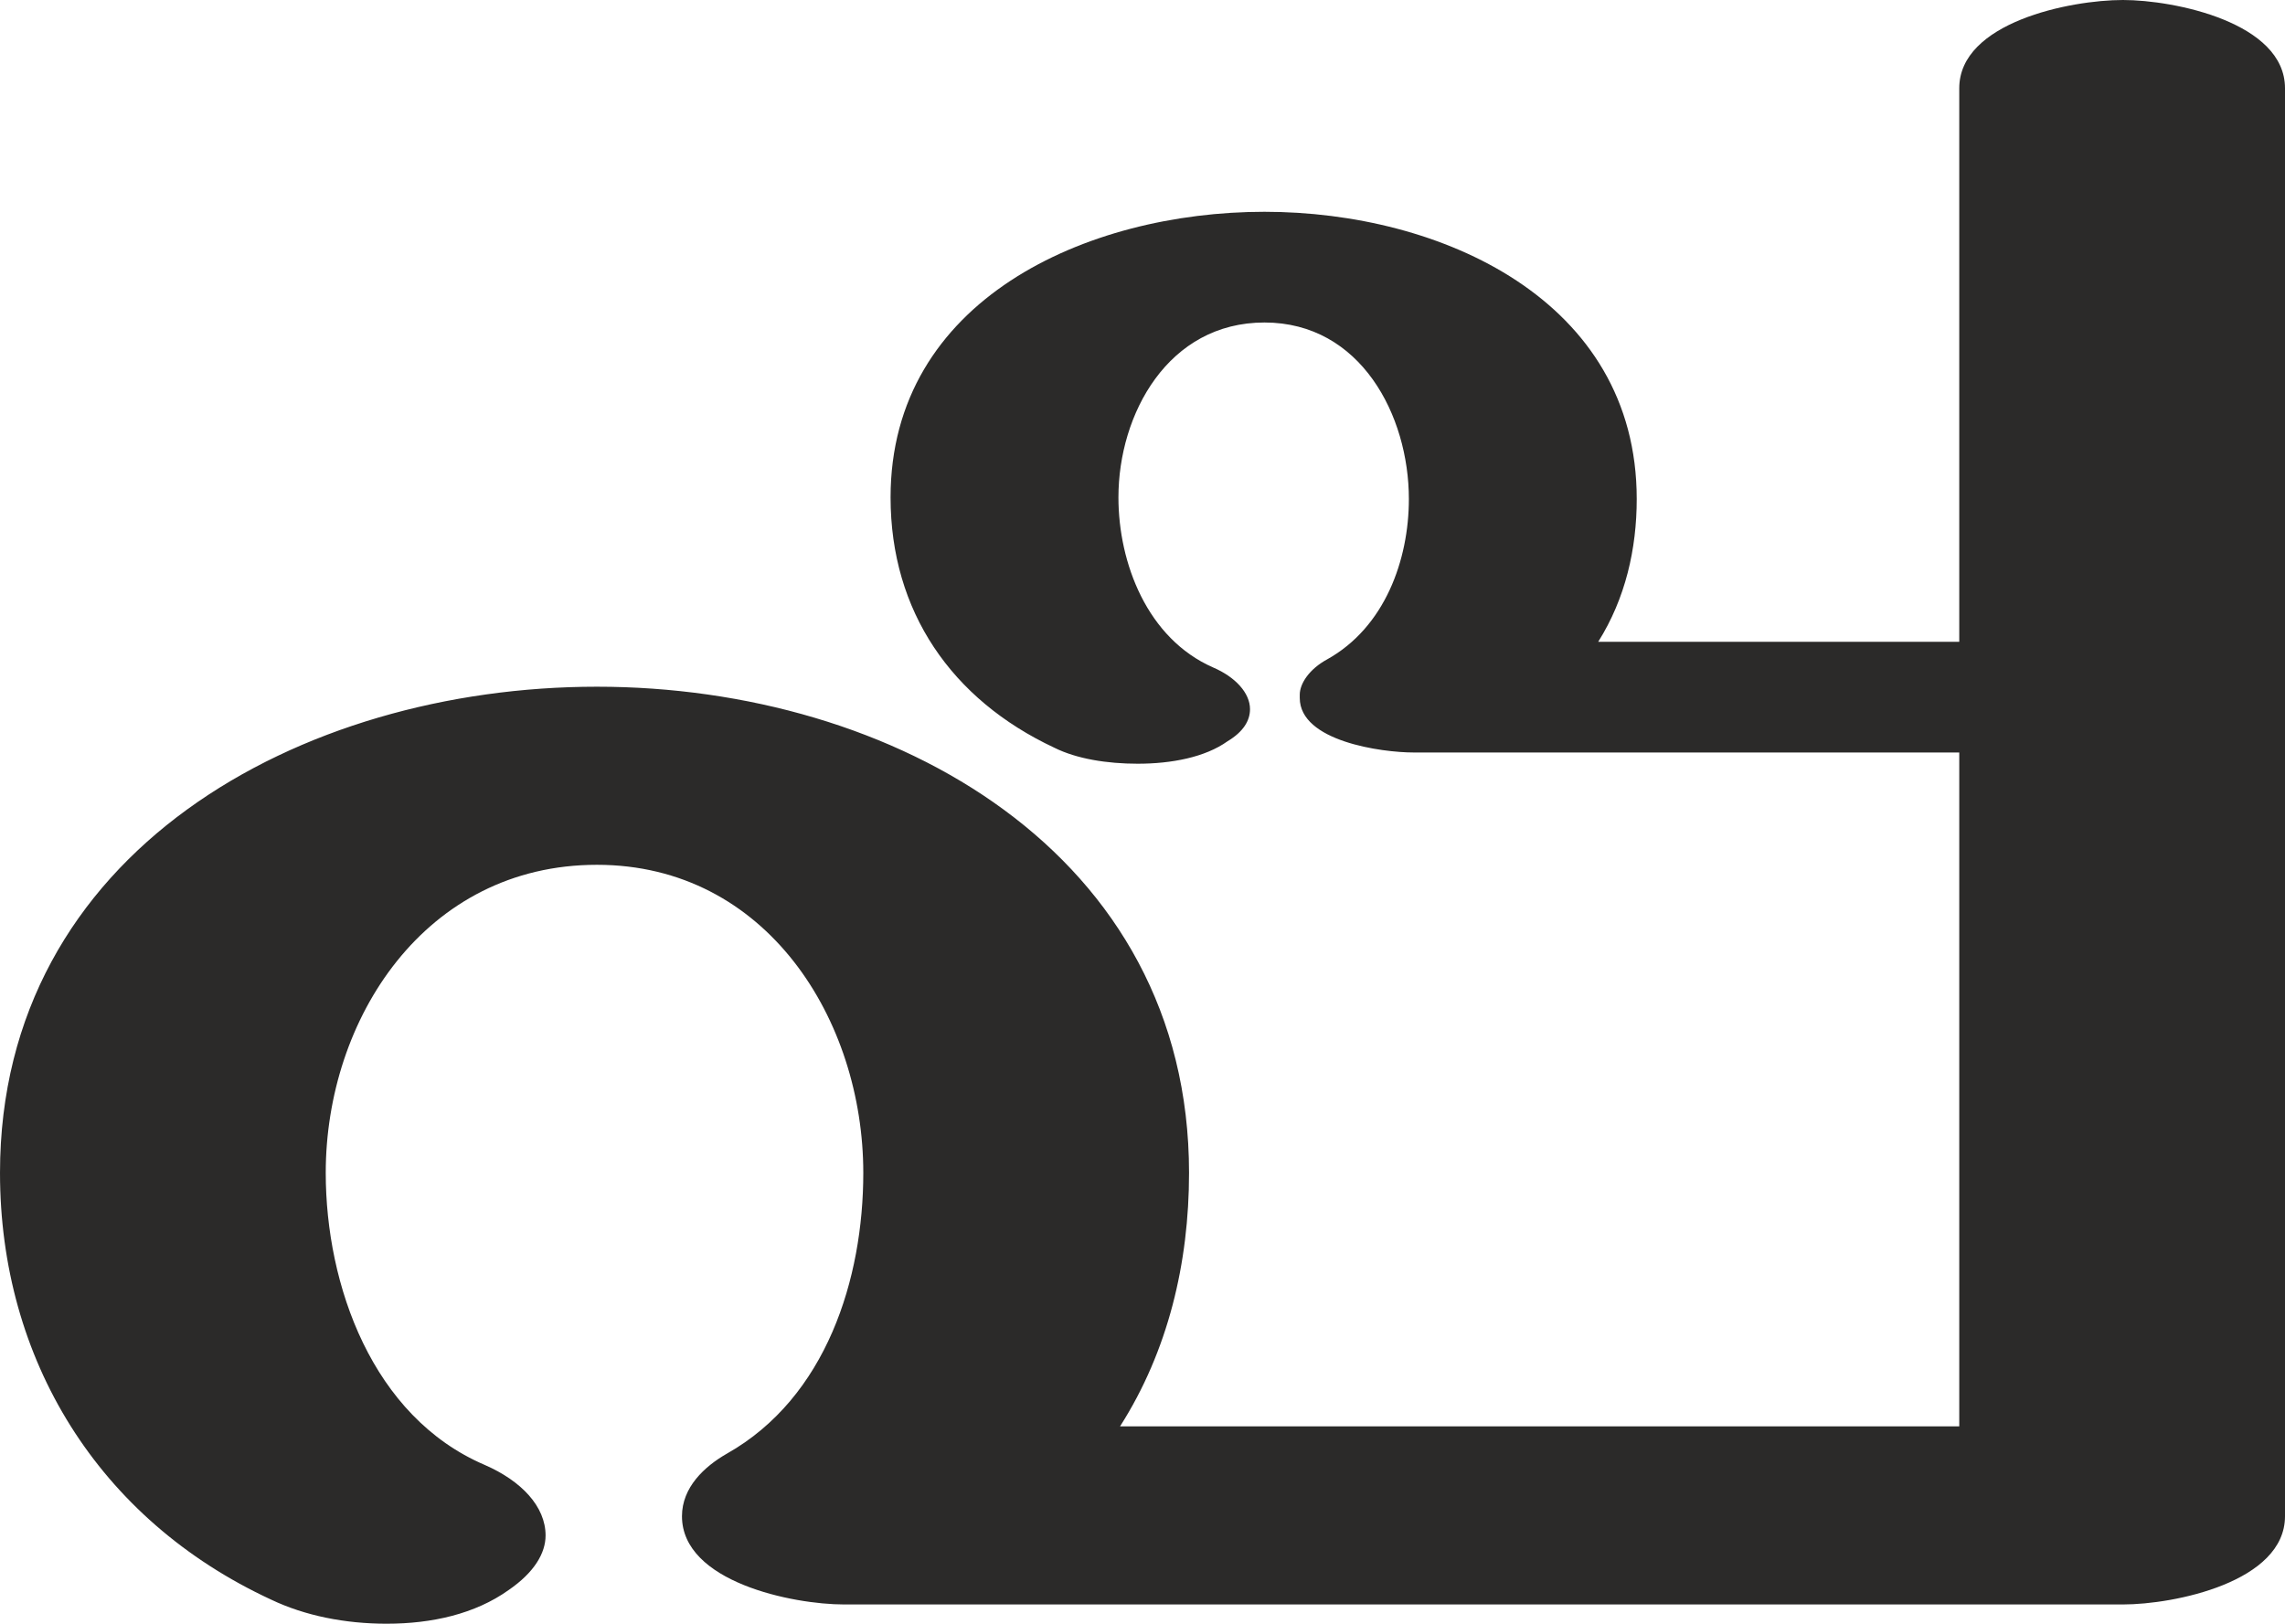 <?xml version="1.0" encoding="UTF-8"?>
<!DOCTYPE svg PUBLIC "-//W3C//DTD SVG 1.1//EN" "http://www.w3.org/Graphics/SVG/1.1/DTD/svg11.dtd">
<!-- Creator: CorelDRAW X8 -->
<svg xmlns="http://www.w3.org/2000/svg" xml:space="preserve" width="1424px" height="1012px" version="1.1" style="shape-rendering:geometricPrecision; text-rendering:geometricPrecision; image-rendering:optimizeQuality; fill-rule:evenodd; clip-rule:evenodd"
viewBox="0 0 1424 1012"
 xmlns:xlink="http://www.w3.org/1999/xlink">
 <defs>
  <style type="text/css">
   <![CDATA[
    .fil0 {fill:#2B2A29;fill-rule:nonzero}
   ]]>
  </style>
 </defs>
 <g id="Layer_x0020_1">
  <path class="fil0" d="M241 1012c28,0 55,-6 76,-21 16,-11 23,-23 23,-34 0,-18 -15,-34 -38,-44 -70,-30 -99,-112 -99,-182 0,-96 62,-192 169,-192 106,0 166,97 166,192 0,66 -23,140 -85,175 -14,8 -28,21 -28,39 0,41 69,55 101,55l797 0c32,0 101,-14 101,-55l0 -890c0,-41 -69,-55 -101,-55 -33,0 -102,14 -102,55l0 345 -225 0c17,-27 24,-58 24,-89 0,-124 -122,-179 -232,-179 -111,0 -233,55 -233,178 0,71 38,126 102,156 14,7 33,10 52,10 21,0 42,-4 56,-14 10,-6 14,-13 14,-20 0,-10 -9,-20 -23,-26 -41,-18 -59,-65 -59,-106 0,-52 31,-109 91,-109 60,0 90,58 90,110 0,38 -15,80 -51,100 -11,6 -17,15 -17,22l0 2c0,27 51,34 71,34l340 0 0 420 -523 0c30,-47 43,-102 43,-158 0,-199 -184,-303 -369,-303 -185,0 -372,103 -372,303 0,116 61,216 169,266 21,10 46,15 72,15z"/>
 </g>
</svg>
